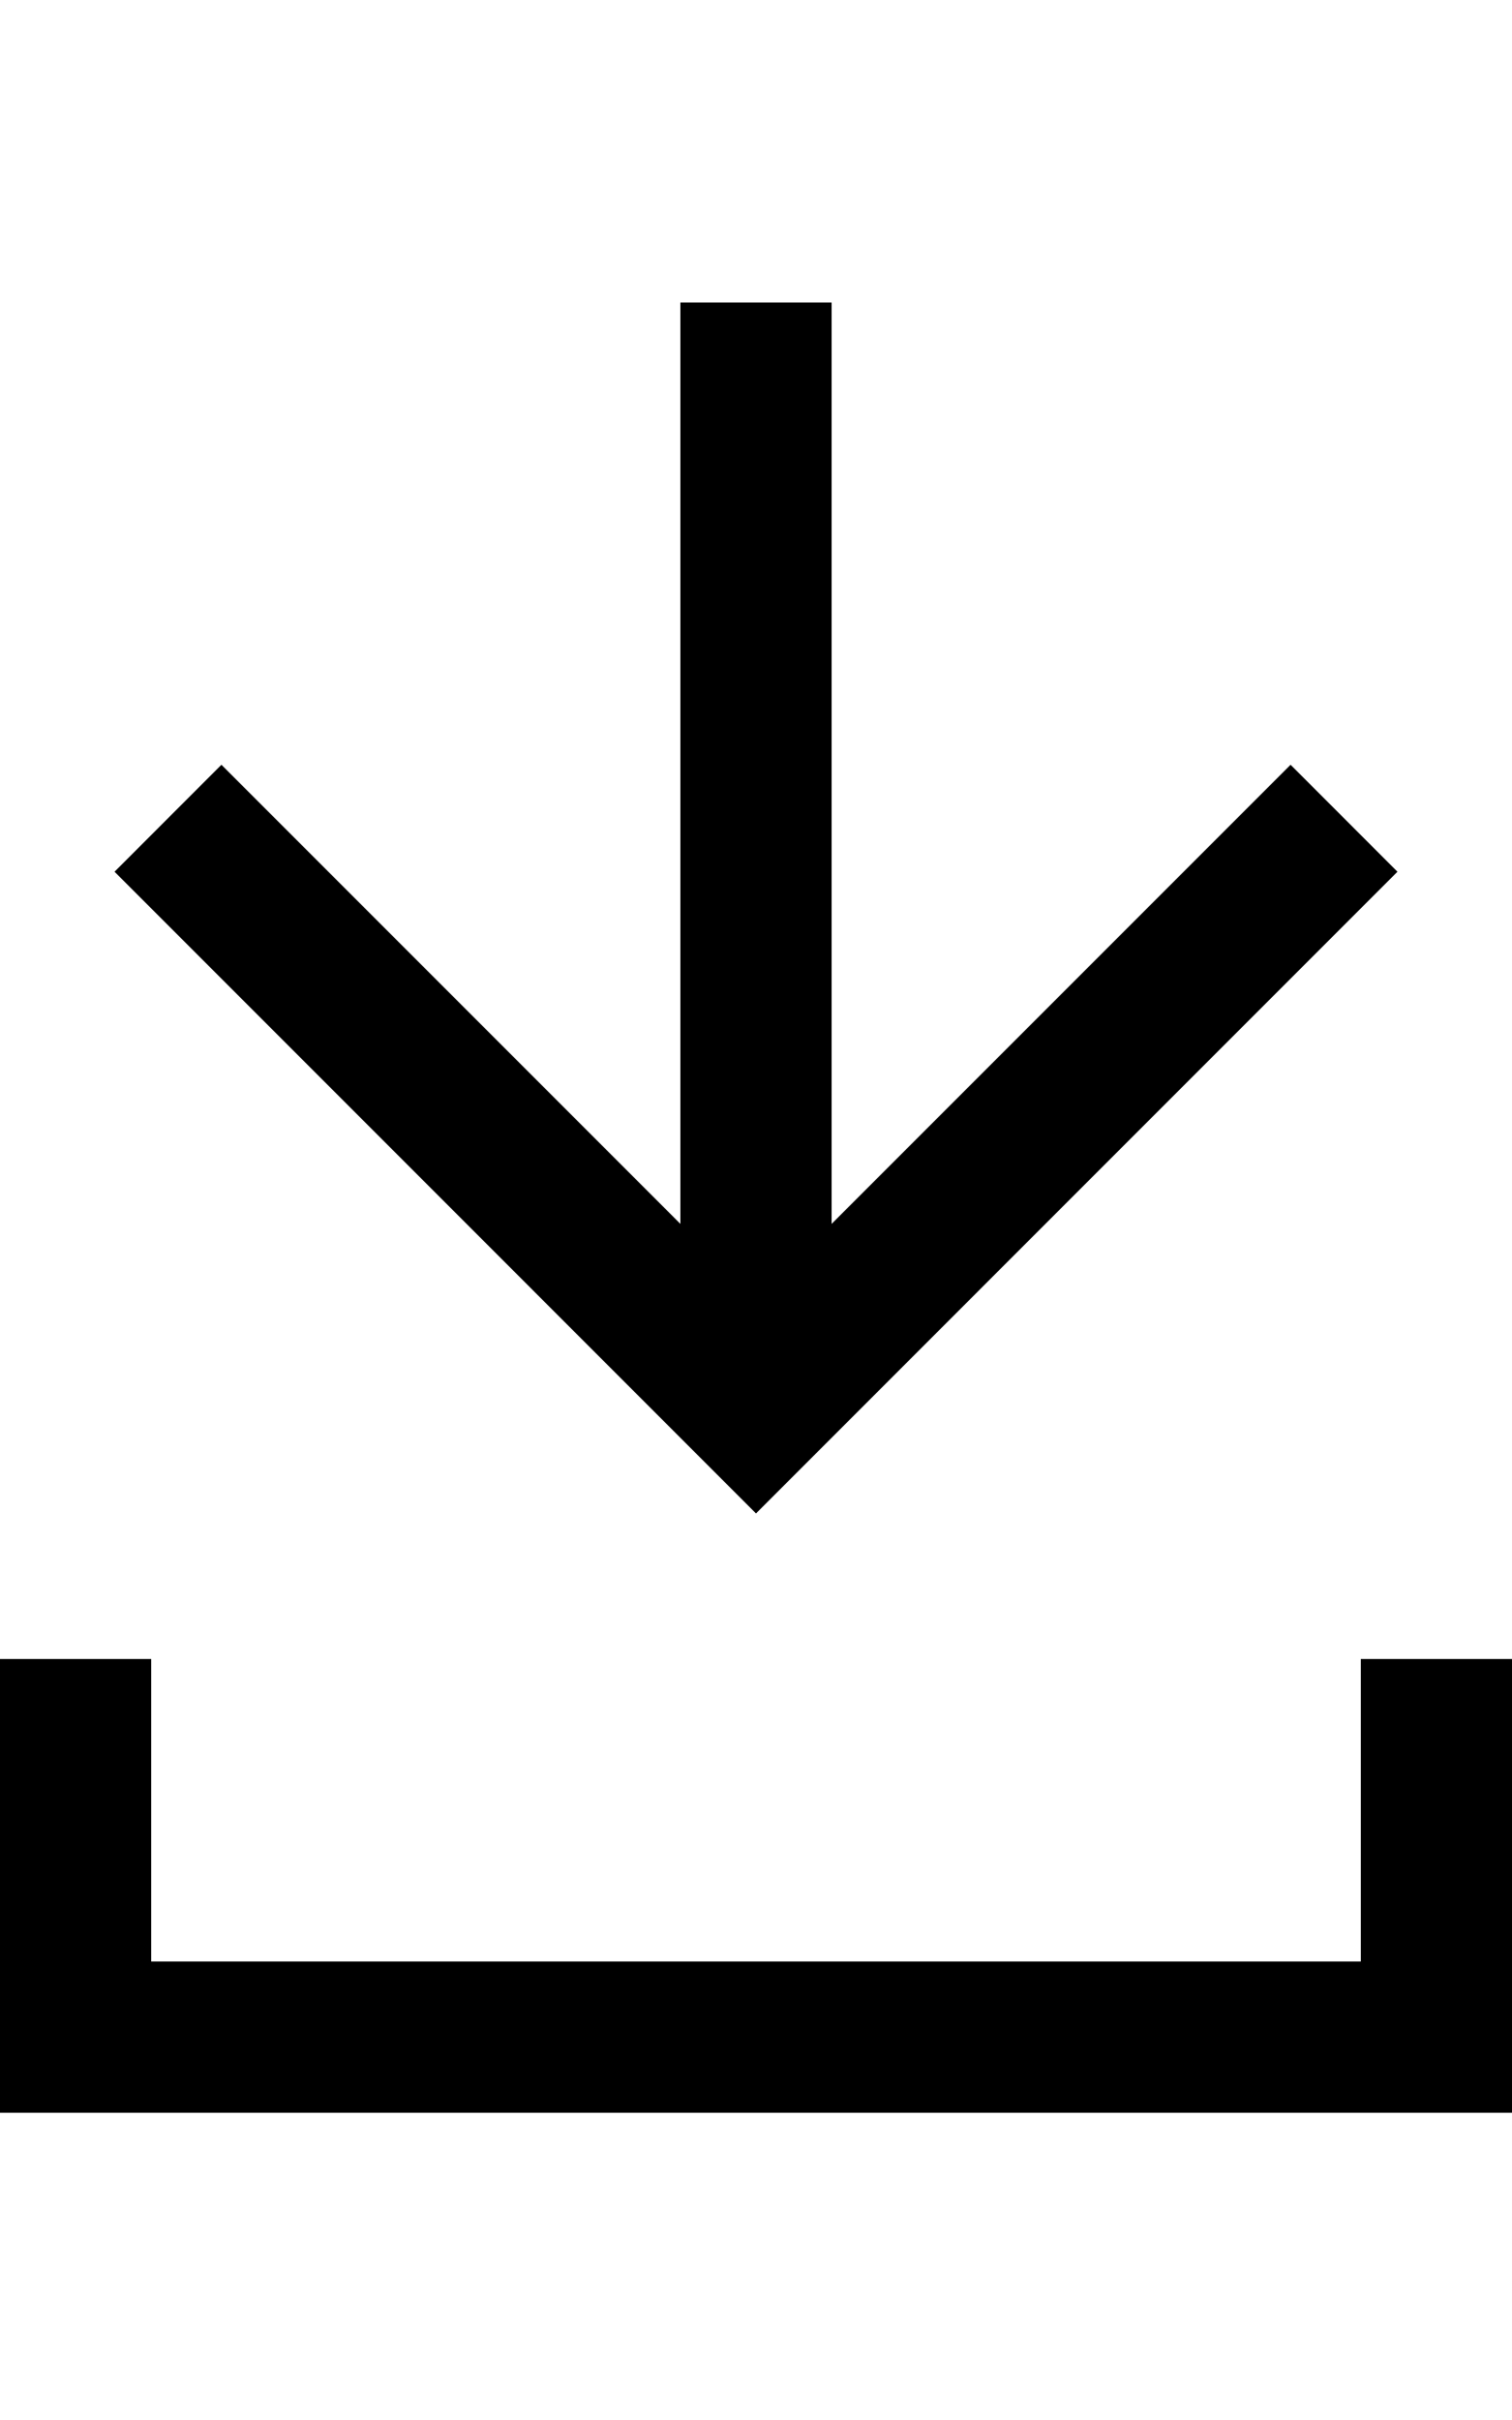 <?xml version="1.0" encoding="utf-8"?>
<!-- Generator: Adobe Illustrator 23.0.0, SVG Export Plug-In . SVG Version: 6.00 Build 0)  -->
<svg version="1.2" baseProfile="tiny" id="レイヤー_1"
	 xmlns="http://www.w3.org/2000/svg" xmlns:xlink="http://www.w3.org/1999/xlink" x="0px" y="0px" viewBox="0 0 320 512"
	 xml:space="preserve">
<polygon points="295.76,184.43 160,320.2 24.24,184.43 46.86,161.8 144,258.94 144,64 176,64 176,258.94 273.14,161.8 "/>
<path d="M320,351h-32v64H32v-64H0v96h320V351z"/>
</svg>
